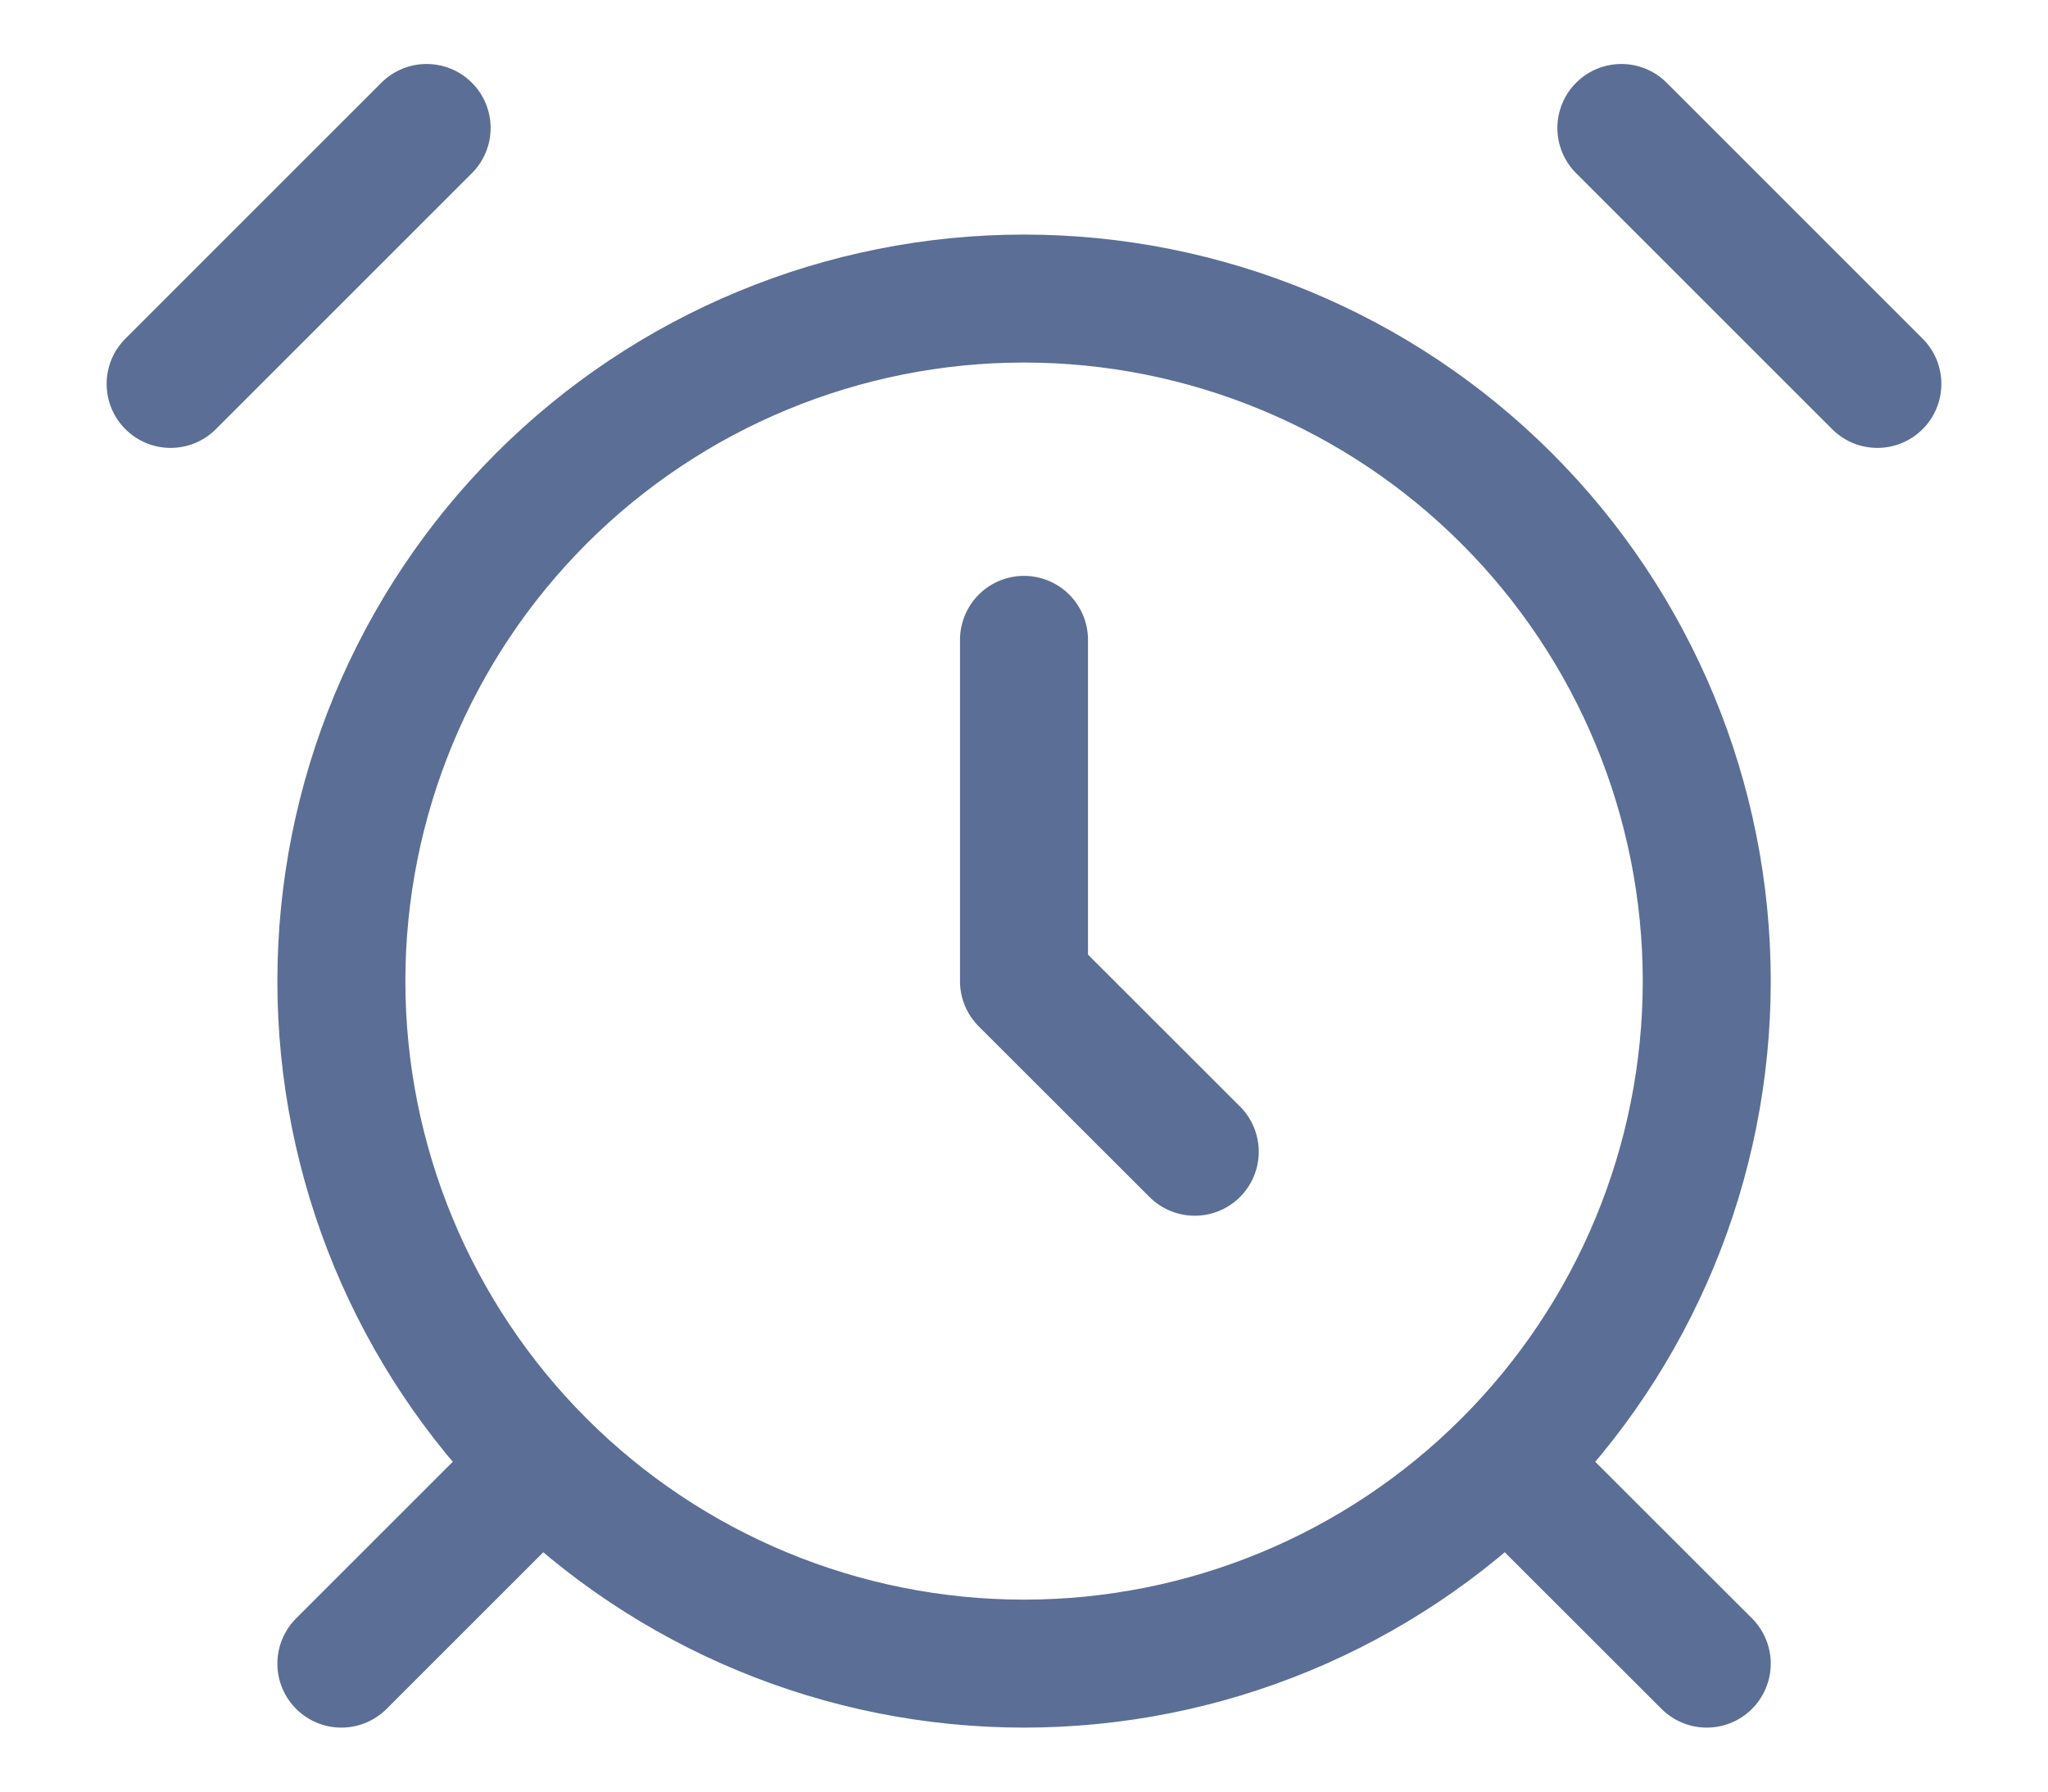 <svg width="16" height="14" viewBox="0 0 16 14" fill="none" xmlns="http://www.w3.org/2000/svg">
<path d="M3.333 1L1.333 3M14.667 3L12.667 1M4 11.667L2.667 13M12 11.667L13.334 13M8 5V7.667L9.334 9M8 13C9.415 13 10.771 12.438 11.771 11.438C12.772 10.438 13.334 9.081 13.334 7.667C13.334 6.252 12.772 4.896 11.771 3.895C10.771 2.895 9.415 2.333 8 2.333C6.586 2.333 5.229 2.895 4.229 3.895C3.229 4.896 2.667 6.252 2.667 7.667C2.667 9.081 3.229 10.438 4.229 11.438C5.229 12.438 6.586 13 8 13Z" stroke="#5B6E95" stroke-linecap="round" stroke-linejoin="round"/>
</svg>
